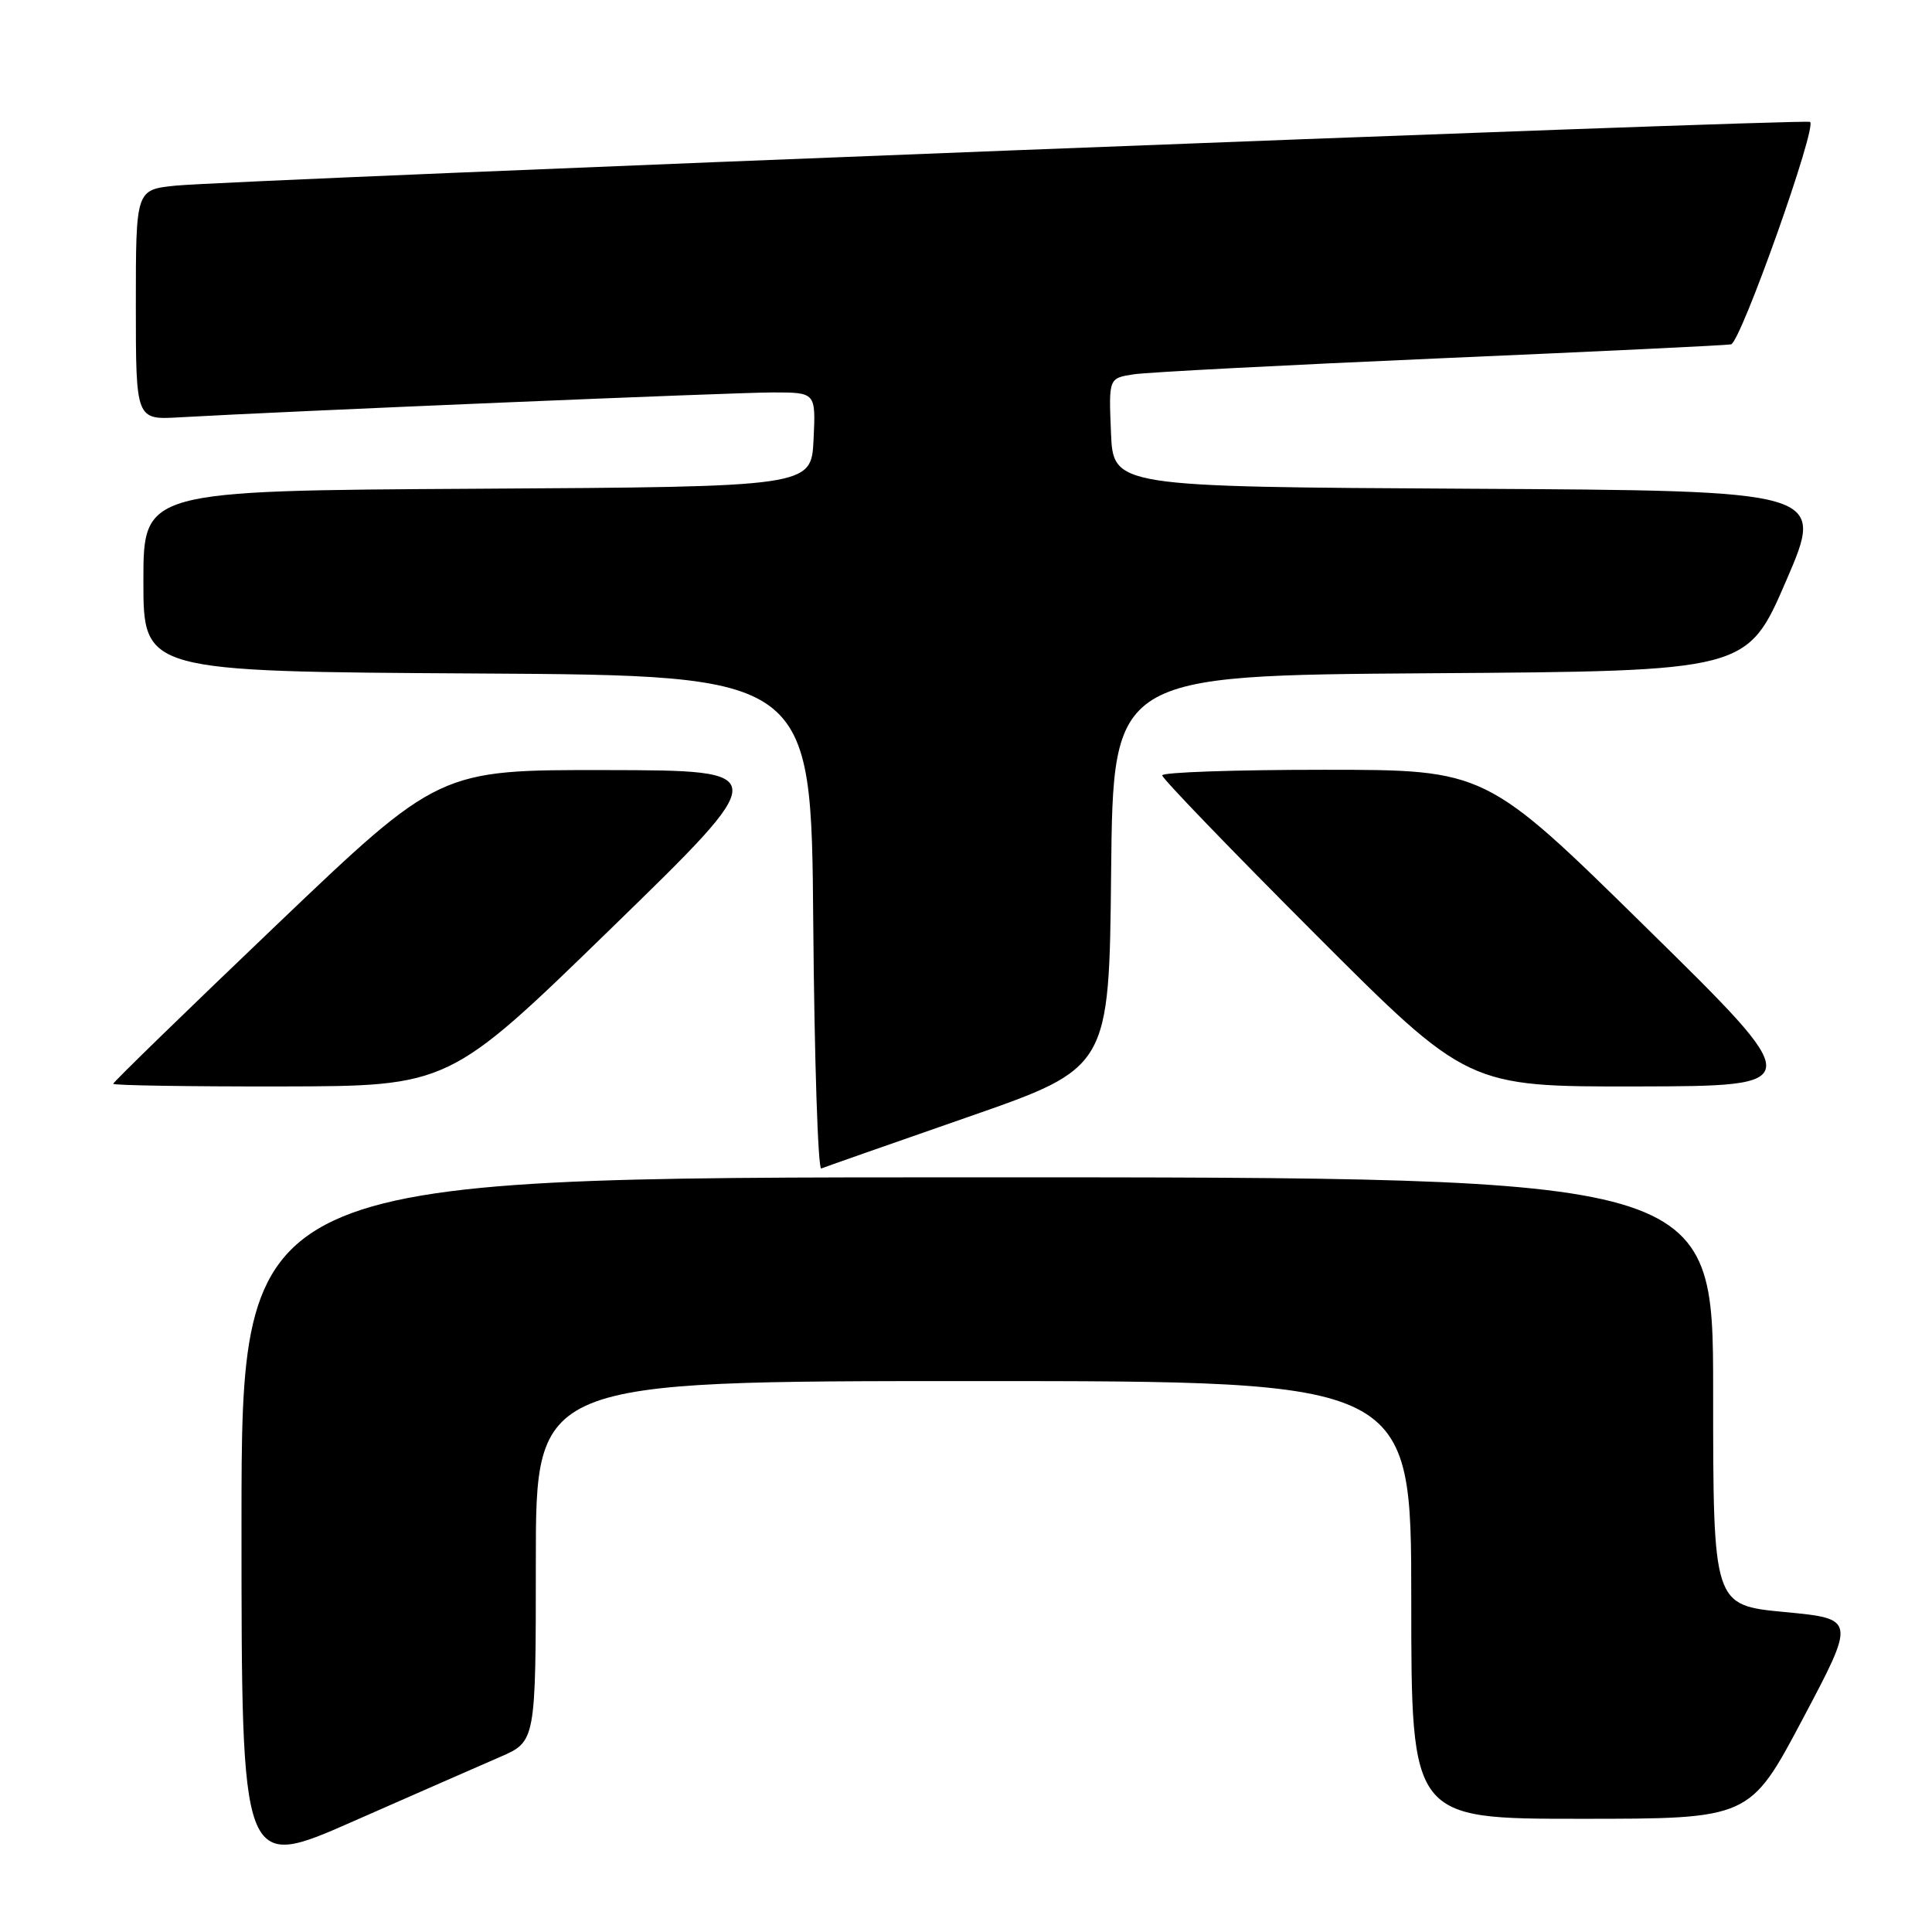 <?xml version="1.0" encoding="UTF-8" standalone="no"?>
<!DOCTYPE svg PUBLIC "-//W3C//DTD SVG 1.1//EN" "http://www.w3.org/Graphics/SVG/1.1/DTD/svg11.dtd" >
<svg xmlns="http://www.w3.org/2000/svg" xmlns:xlink="http://www.w3.org/1999/xlink" version="1.1" viewBox="0 0 256 256">
 <g >
 <path fill="currentColor"
d=" M 66.25 232.81 C 71.00 230.75 71.00 230.75 71.00 206.88 C 71.00 183.00 71.00 183.00 129.00 183.00 C 187.00 183.00 187.00 183.00 187.00 212.00 C 187.00 241.00 187.00 241.00 209.43 241.00 C 231.86 241.00 231.86 241.00 238.88 227.75 C 245.90 214.50 245.90 214.50 236.45 213.60 C 227.00 212.70 227.00 212.70 227.00 184.35 C 227.00 156.00 227.00 156.00 129.50 156.00 C 32.00 156.00 32.00 156.00 32.00 201.93 C 32.00 247.86 32.00 247.86 46.75 241.36 C 54.86 237.79 63.64 233.94 66.25 232.81 Z  M 128.29 148.00 C 146.97 141.50 146.97 141.50 147.23 115.50 C 147.50 89.50 147.50 89.50 189.50 89.21 C 231.50 88.93 231.50 88.93 236.67 76.97 C 241.83 65.02 241.83 65.02 194.67 64.76 C 147.50 64.50 147.50 64.50 147.21 57.30 C 146.91 50.11 146.91 50.11 150.21 49.60 C 152.02 49.32 170.38 48.37 191.00 47.47 C 211.62 46.58 228.89 45.75 229.37 45.63 C 230.68 45.31 240.89 16.55 239.83 16.15 C 238.71 15.73 30.61 23.85 23.25 24.60 C 18.00 25.14 18.00 25.14 18.00 40.39 C 18.00 55.63 18.00 55.63 23.75 55.30 C 37.70 54.50 97.27 52.00 102.41 52.00 C 108.10 52.00 108.10 52.00 107.80 58.25 C 107.50 64.50 107.50 64.50 63.25 64.76 C 19.00 65.02 19.00 65.02 19.00 77.00 C 19.00 88.98 19.00 88.98 63.25 89.24 C 107.50 89.50 107.50 89.50 107.76 122.33 C 107.91 140.38 108.39 155.01 108.82 154.83 C 109.26 154.65 118.02 151.57 128.29 148.00 Z  M 81.00 123.00 C 102.50 102.08 102.50 102.08 80.34 102.04 C 58.18 102.00 58.18 102.00 36.59 122.61 C 24.72 133.94 15.00 143.39 15.00 143.61 C 15.00 143.82 25.01 143.98 37.25 143.96 C 59.50 143.92 59.50 143.92 81.00 123.00 Z  M 218.18 122.96 C 196.86 102.00 196.86 102.00 175.43 102.00 C 163.64 102.00 154.00 102.33 154.00 102.74 C 154.00 103.15 163.11 112.60 174.24 123.74 C 194.48 144.00 194.48 144.00 216.99 143.96 C 239.50 143.91 239.50 143.91 218.18 122.96 Z "/>
</g>
</svg>